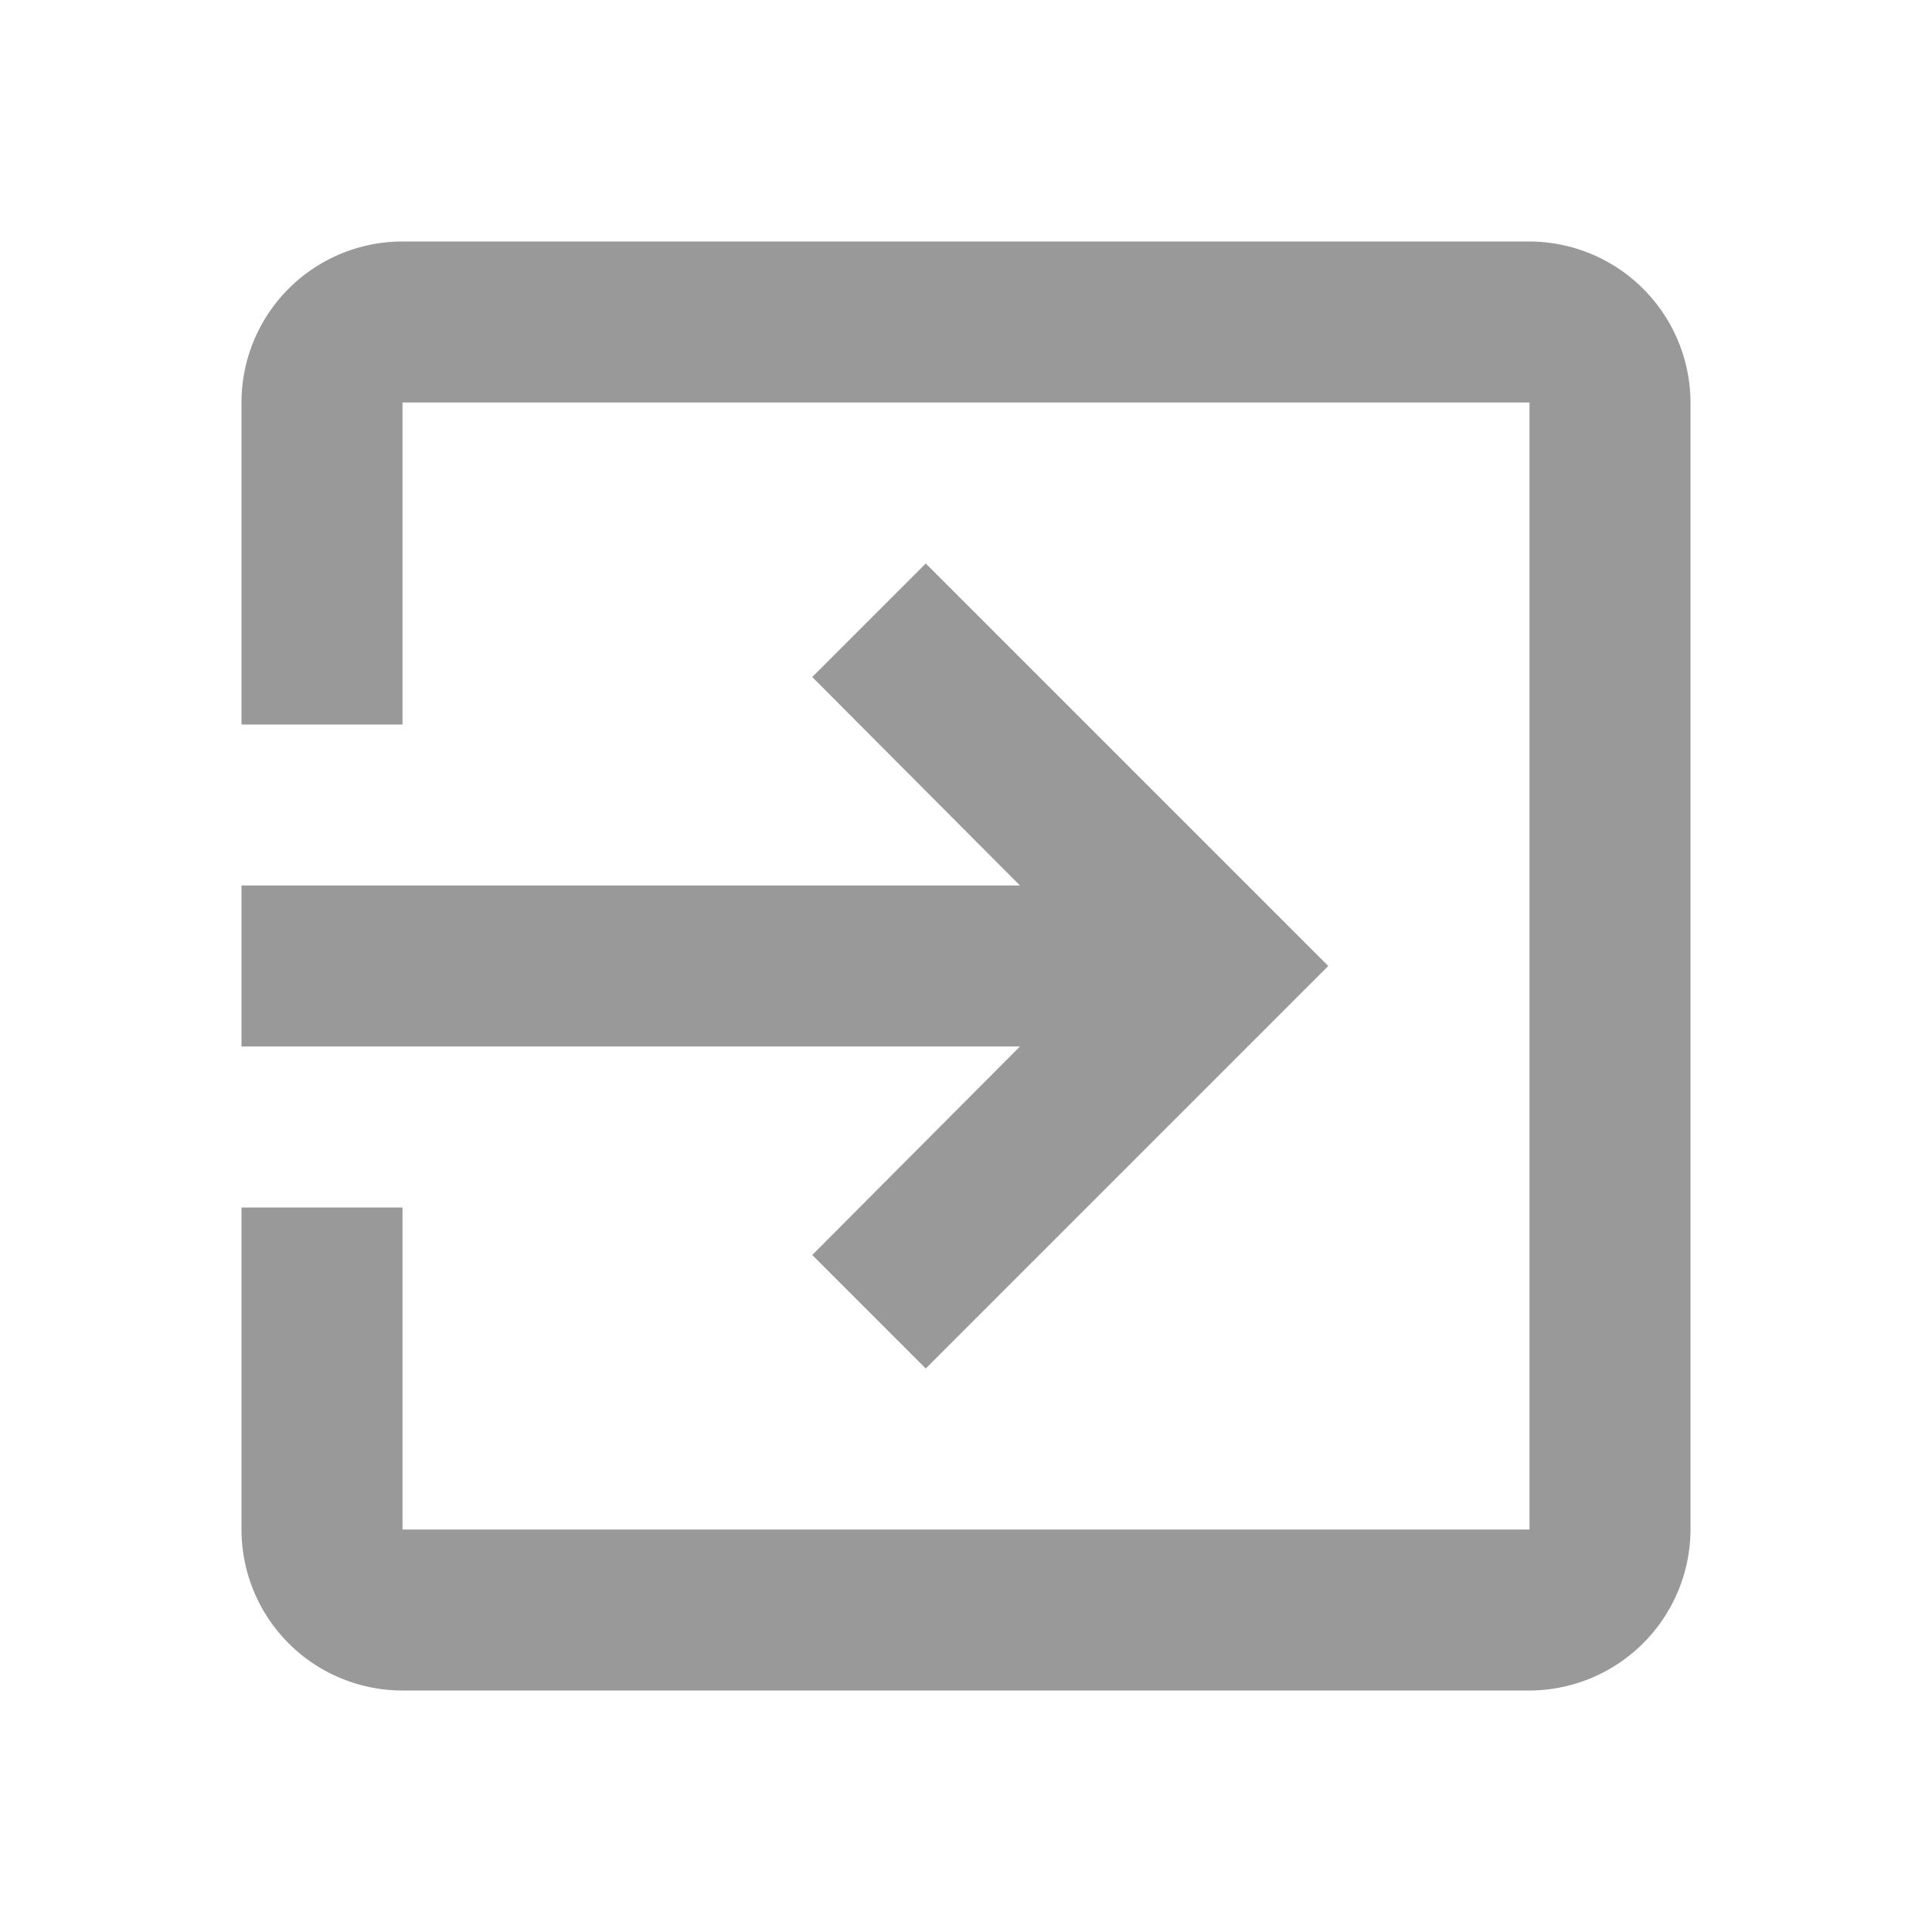 <svg xmlns="http://www.w3.org/2000/svg" viewBox="0 0 24 24">
  <defs>
    <style>
      .cls-1 {
        opacity: 0.4;
      }

      .cls-2 {
        fill: none;
      }
    </style>
  </defs>
  <g id="ic_exit_24px" transform="translate(-1358 -27)">
    <path id="ic_exit_to_app_24px" class="cls-1" d="M10.09,15.59,11.5,17l5-5-5-5L10.09,8.41,12.67,11H3v2h9.67ZM19,3H5A2,2,0,0,0,3,5V9H5V5H19V19H5V15H3v4a2,2,0,0,0,2,2H19a2.006,2.006,0,0,0,2-2V5A2.006,2.006,0,0,0,19,3Z" transform="translate(1358 27)"/>
    <rect id="Rectangle_2007" data-name="Rectangle 2007" class="cls-2" width="24" height="24" transform="translate(1358 27)"/>
  </g>
</svg>
